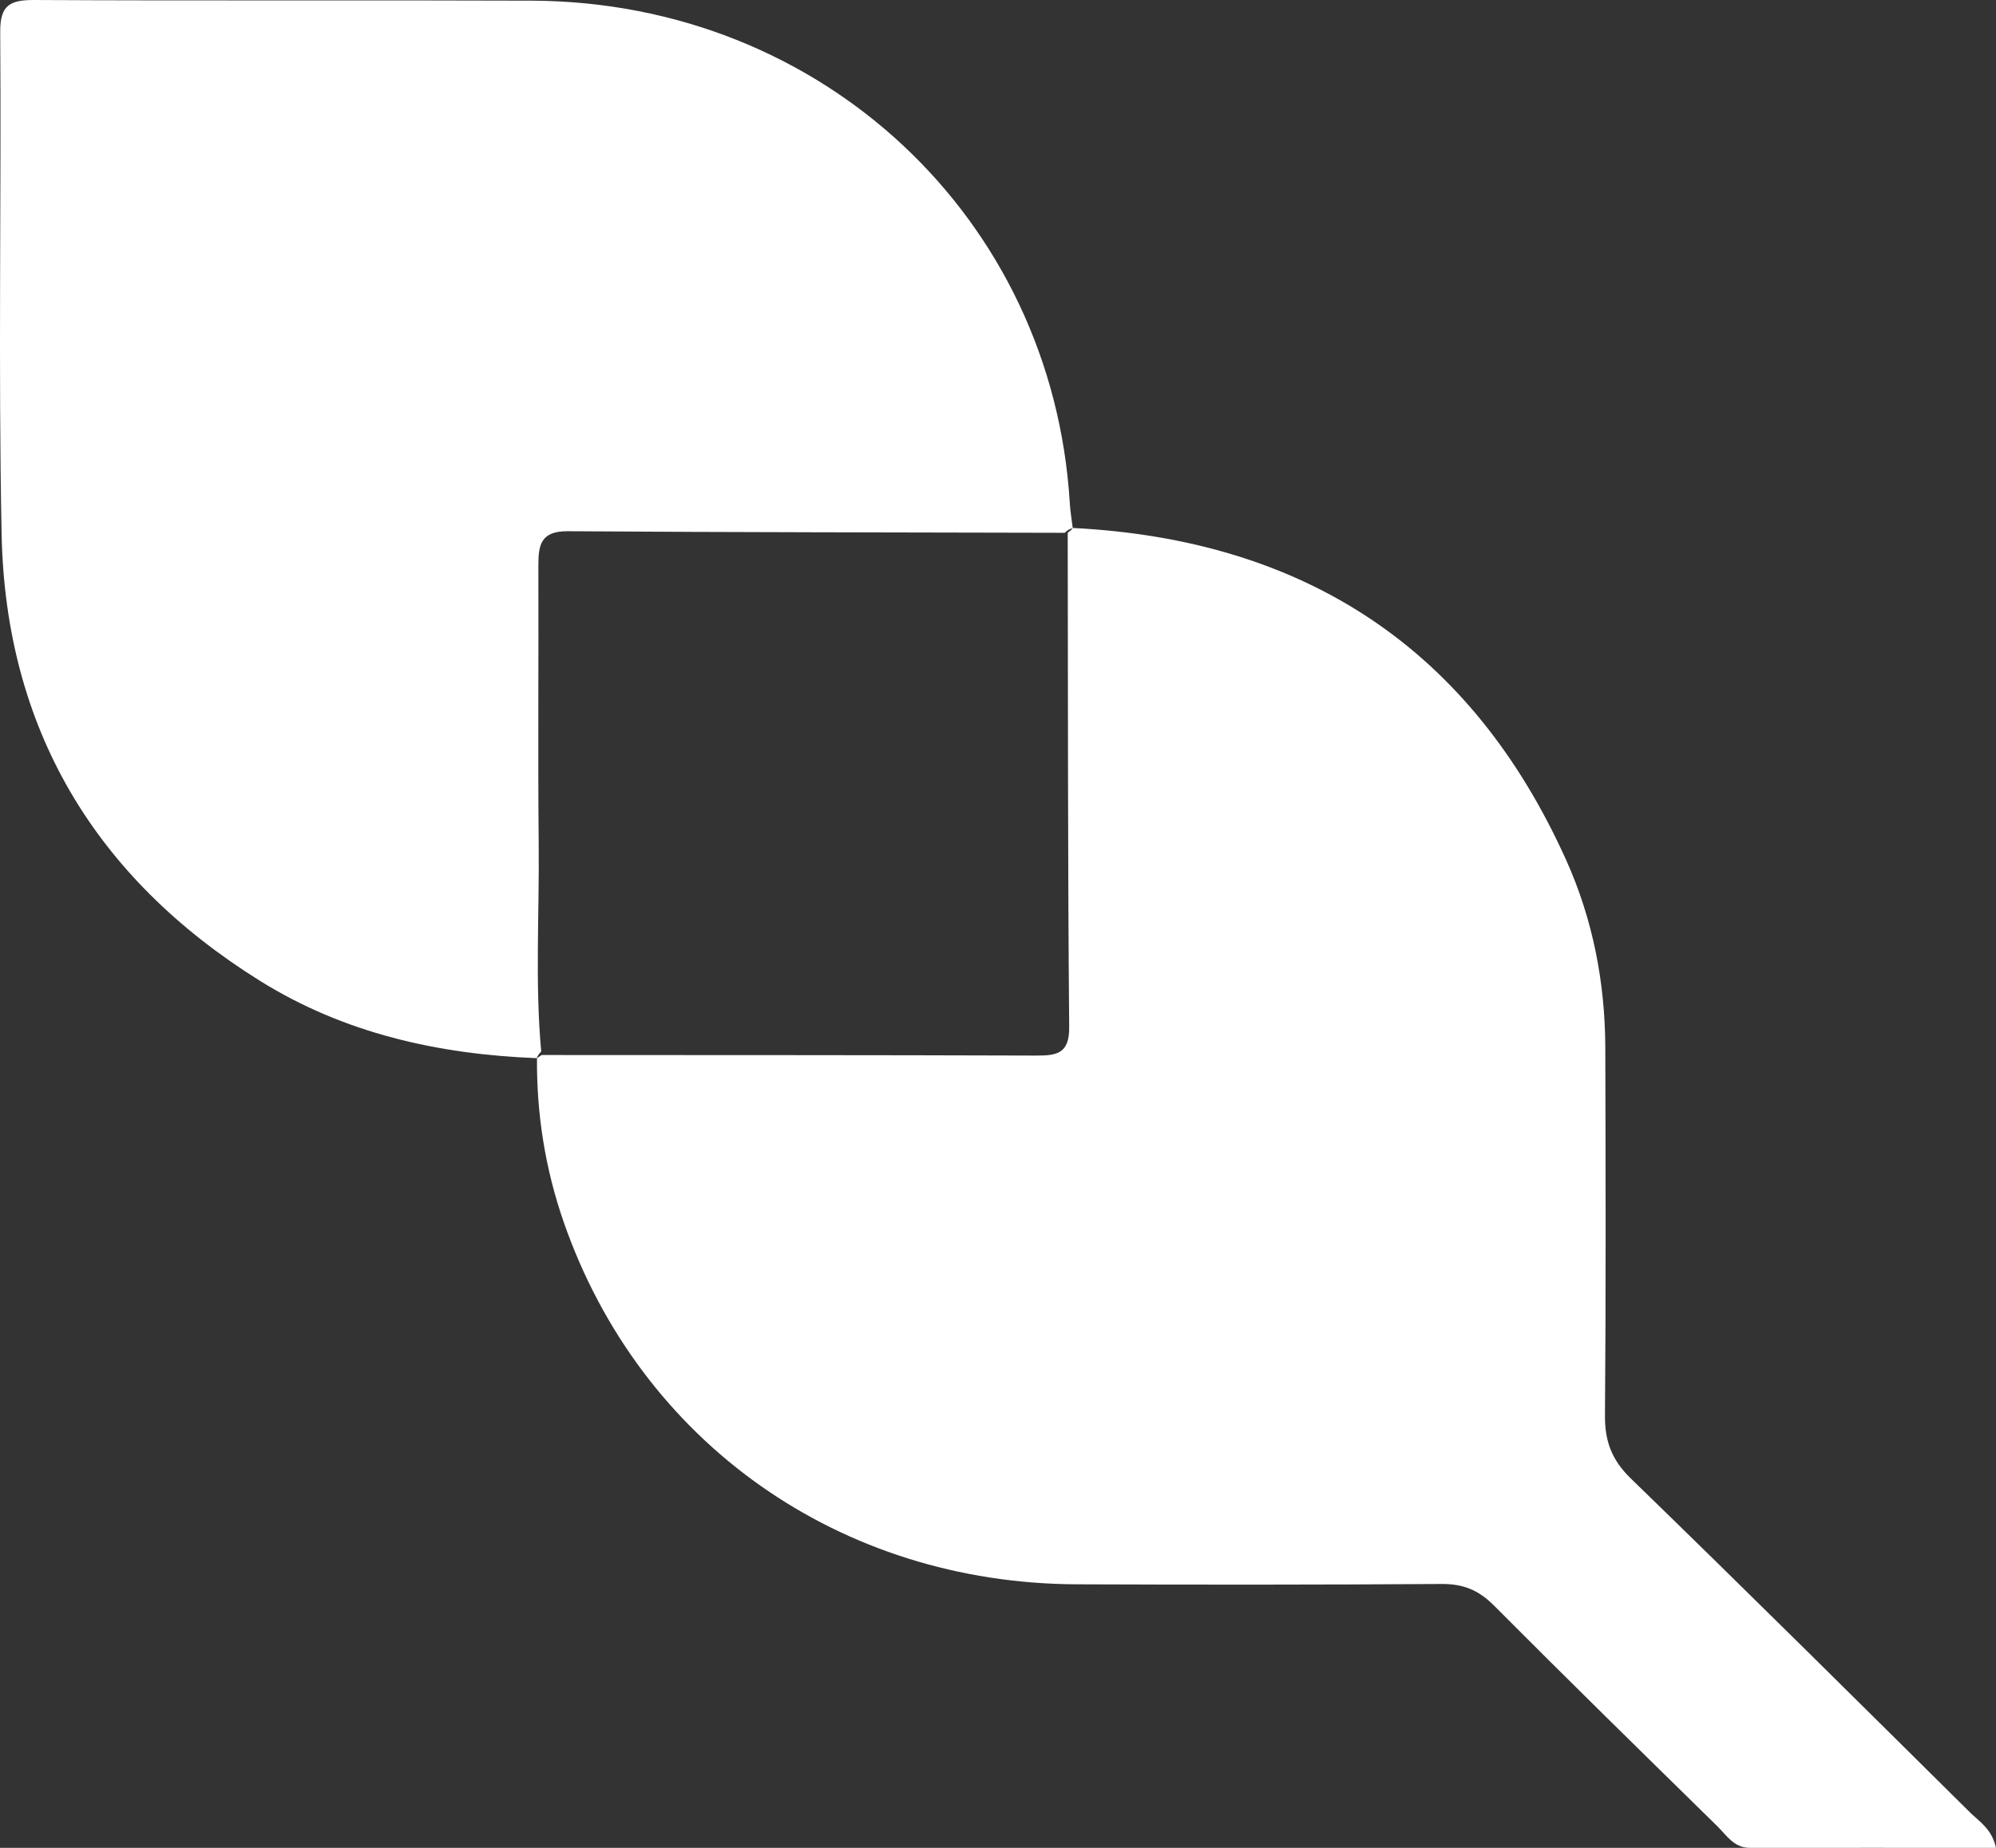 <svg width="54" height="50" viewBox="0 0 54 50" fill="none" xmlns="http://www.w3.org/2000/svg">
<rect x="0" y="0" width="54" height="50" fill="#333333" stroke="none"/>
<path d="M53.299 49.043C50.249 46.022 47.203 42.997 44.122 40.007C43.597 39.498 43.414 38.989 43.421 38.284C43.448 34.974 43.439 31.66 43.43 28.346C43.424 26.587 43.093 24.877 42.373 23.276C39.809 17.575 35.325 14.603 29.022 14.286C28.994 14.06 28.954 13.832 28.942 13.606C28.472 5.899 22.234 0.055 14.398 0.018C9.909 4.53219e-05 5.419 0.024 0.93 4.53225e-05C0.262 -0.003 -0 0.146 0.006 0.863C0.037 5.39 -0.047 9.917 0.043 14.444C0.148 19.691 2.543 23.739 7.035 26.541C9.309 27.959 11.855 28.529 14.522 28.632C14.55 28.559 14.59 28.501 14.642 28.453C14.472 26.59 14.593 24.727 14.574 22.861C14.55 20.343 14.574 17.822 14.565 15.304C14.565 14.746 14.627 14.371 15.356 14.374C19.839 14.405 24.323 14.405 28.806 14.417C28.864 14.356 28.936 14.31 29.025 14.289C28.985 14.338 28.939 14.38 28.886 14.417C28.895 18.874 28.886 23.331 28.926 27.791C28.933 28.52 28.583 28.565 28.012 28.562C23.559 28.547 19.107 28.55 14.655 28.547C14.611 28.578 14.571 28.605 14.528 28.632C14.515 30.154 14.754 31.641 15.254 33.077C17.333 39.04 22.731 42.845 29.133 42.869C32.424 42.882 35.715 42.882 39.008 42.86C39.586 42.857 39.997 43.025 40.405 43.43C42.407 45.442 44.437 47.43 46.464 49.418C46.714 49.665 46.912 50 47.342 50C49.548 49.997 51.754 50 54 50C53.886 49.488 53.555 49.293 53.305 49.049L53.299 49.043Z" fill="white"/>
</svg>
